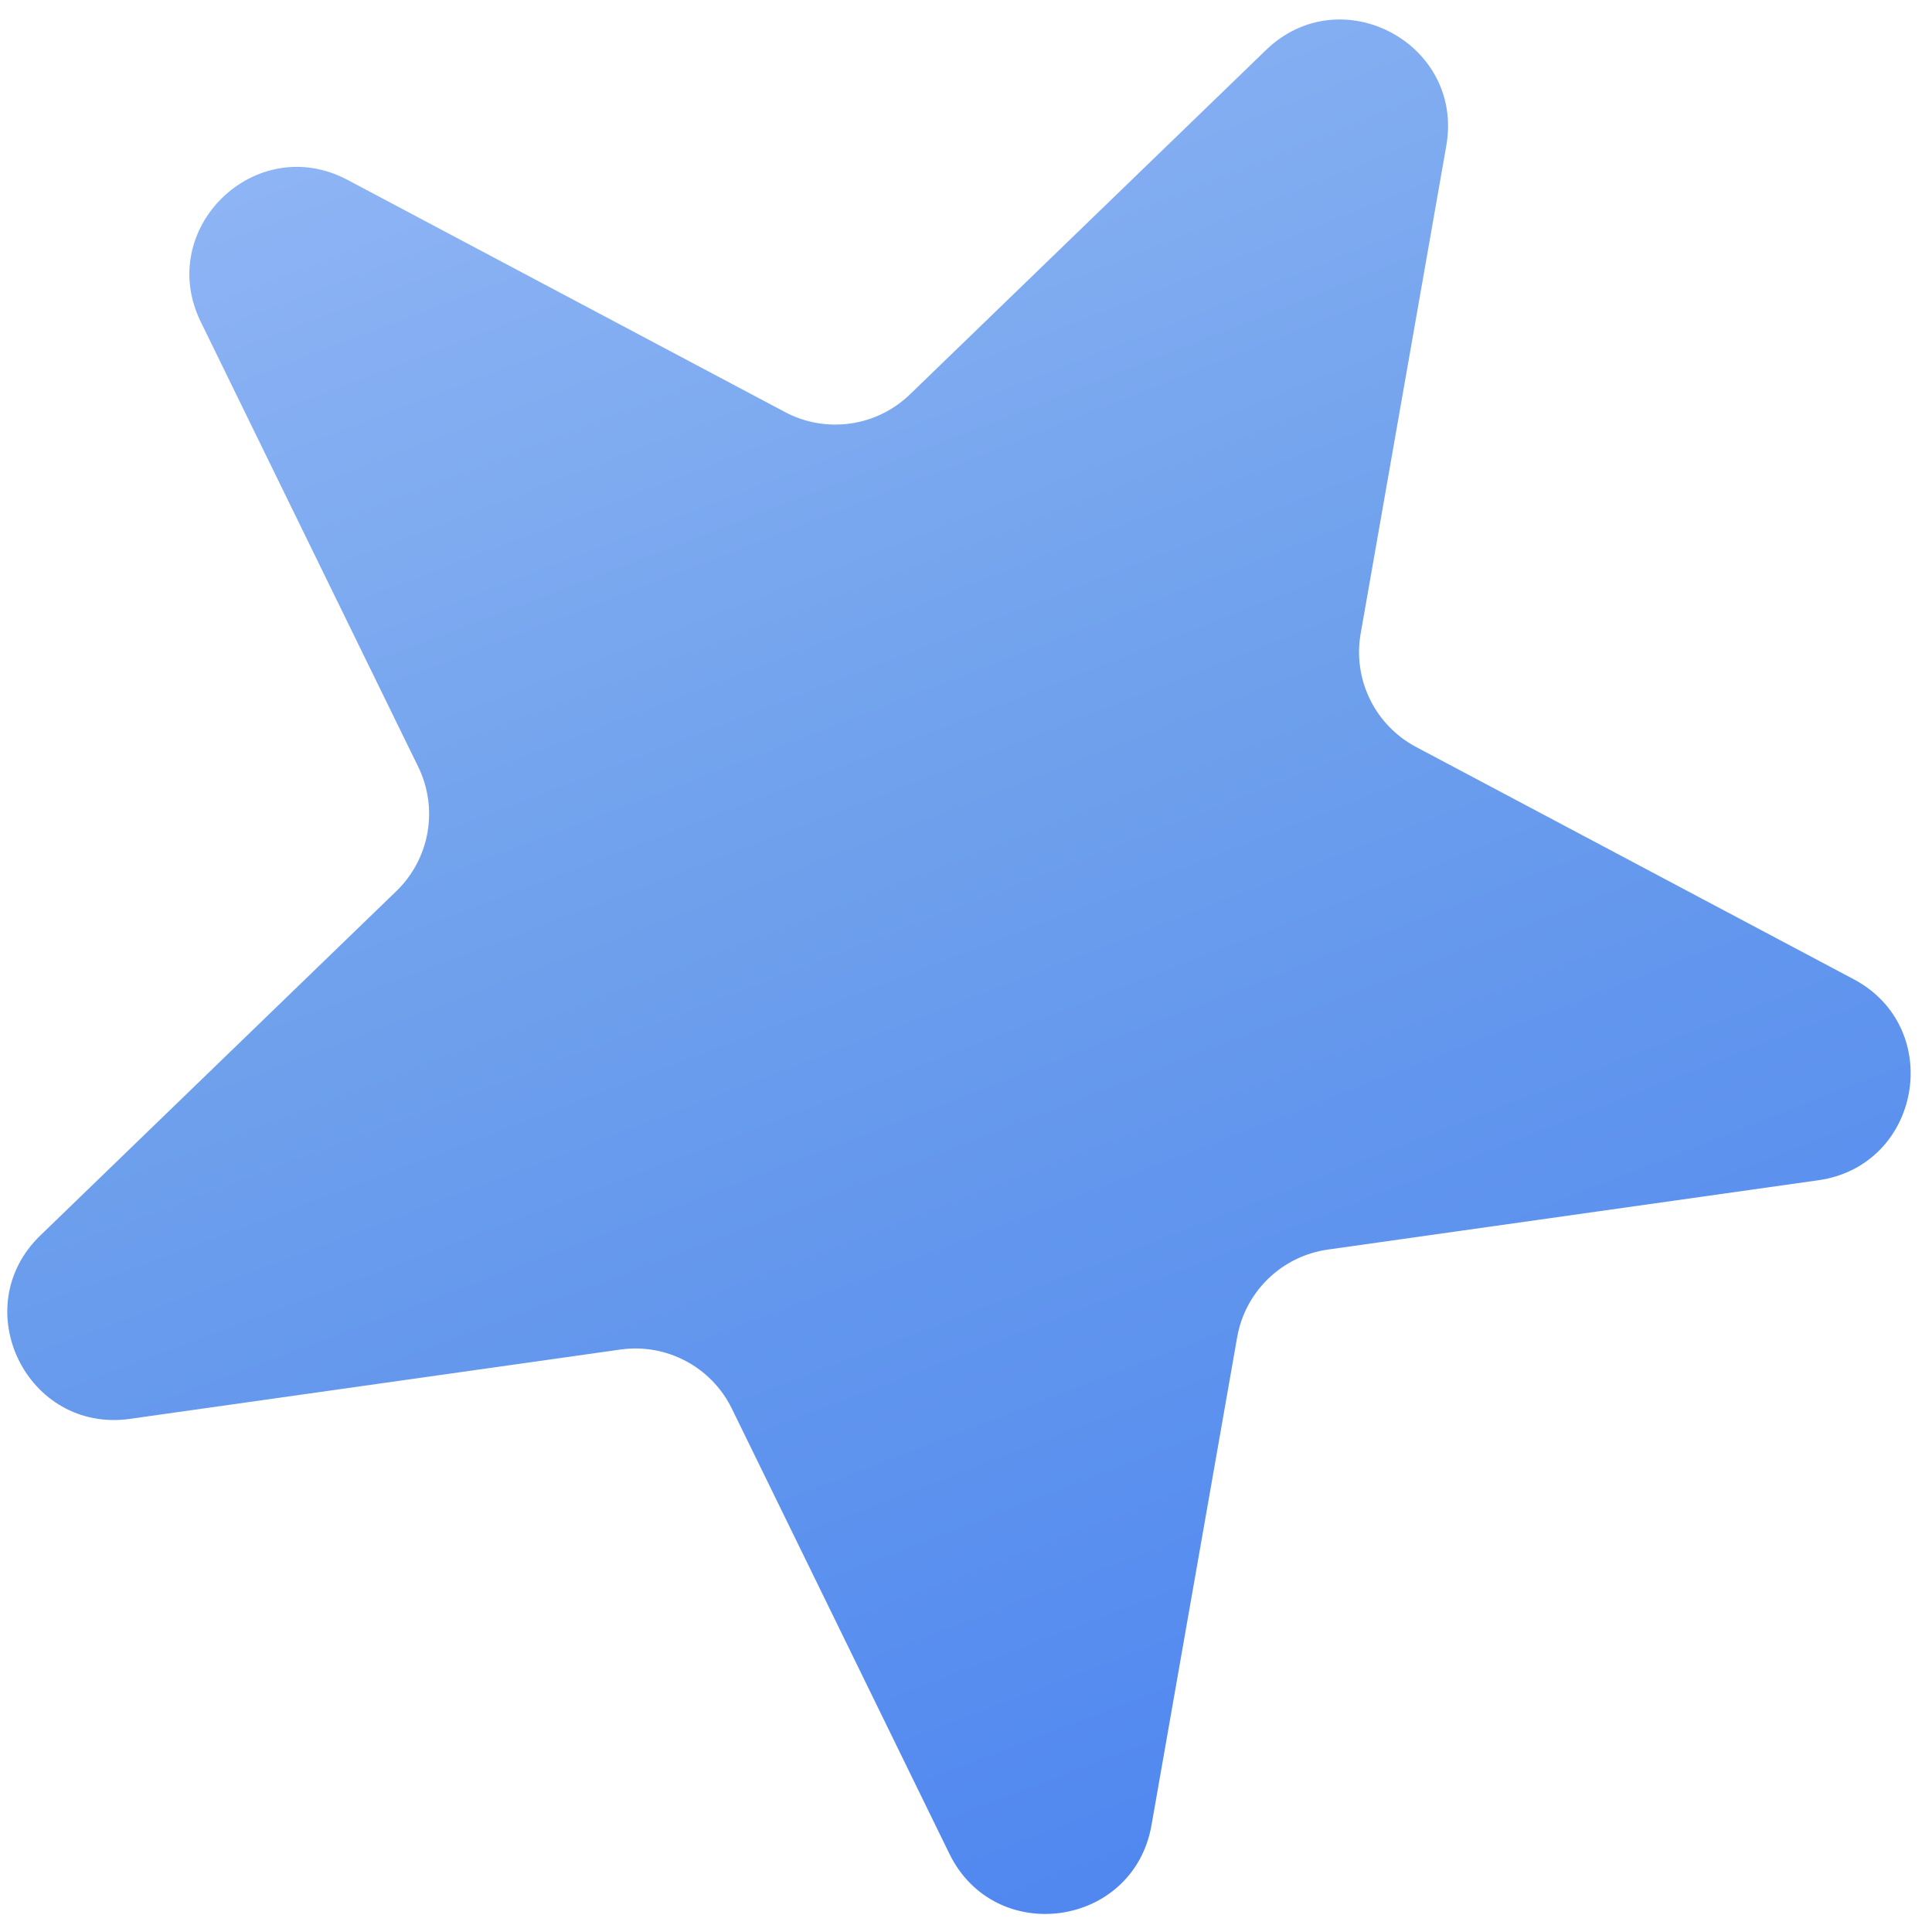 <svg width="90" height="90" viewBox="0 0 90 90" fill="none" xmlns="http://www.w3.org/2000/svg">
<path d="M58.973 2.332C62.455 -1.036 68.212 2.02 67.374 6.79L63.385 29.516C63.01 31.65 64.052 33.782 65.966 34.797L86.347 45.614C90.625 47.884 89.498 54.303 84.702 54.981L61.856 58.21C59.711 58.513 58.005 60.163 57.631 62.296L53.642 85.022C52.804 89.793 46.351 90.705 44.225 86.353L34.094 65.623C33.143 63.676 31.047 62.564 28.902 62.867L6.056 66.096C1.26 66.773 -1.602 60.918 1.88 57.551L18.465 41.51C20.022 40.004 20.433 37.667 19.482 35.721L9.351 14.99C7.224 10.639 11.909 6.108 16.187 8.379L36.568 19.195C38.481 20.211 40.831 19.878 42.388 18.373L58.973 2.332Z" fill="url(#paint0_radial_127_554)"/>
<defs>
<radialGradient id="paint0_radial_127_554" cx="0" cy="0" r="1" gradientUnits="userSpaceOnUse" gradientTransform="translate(7.598 -41.503) rotate(69.972) scale(173.121 1071.96)">
<stop stop-color="#B3CCFF"/>
<stop offset="0.497" stop-color="#6EA0EC"/>
<stop offset="1" stop-color="#3C77F3"/>
</radialGradient>
</defs>
</svg>

